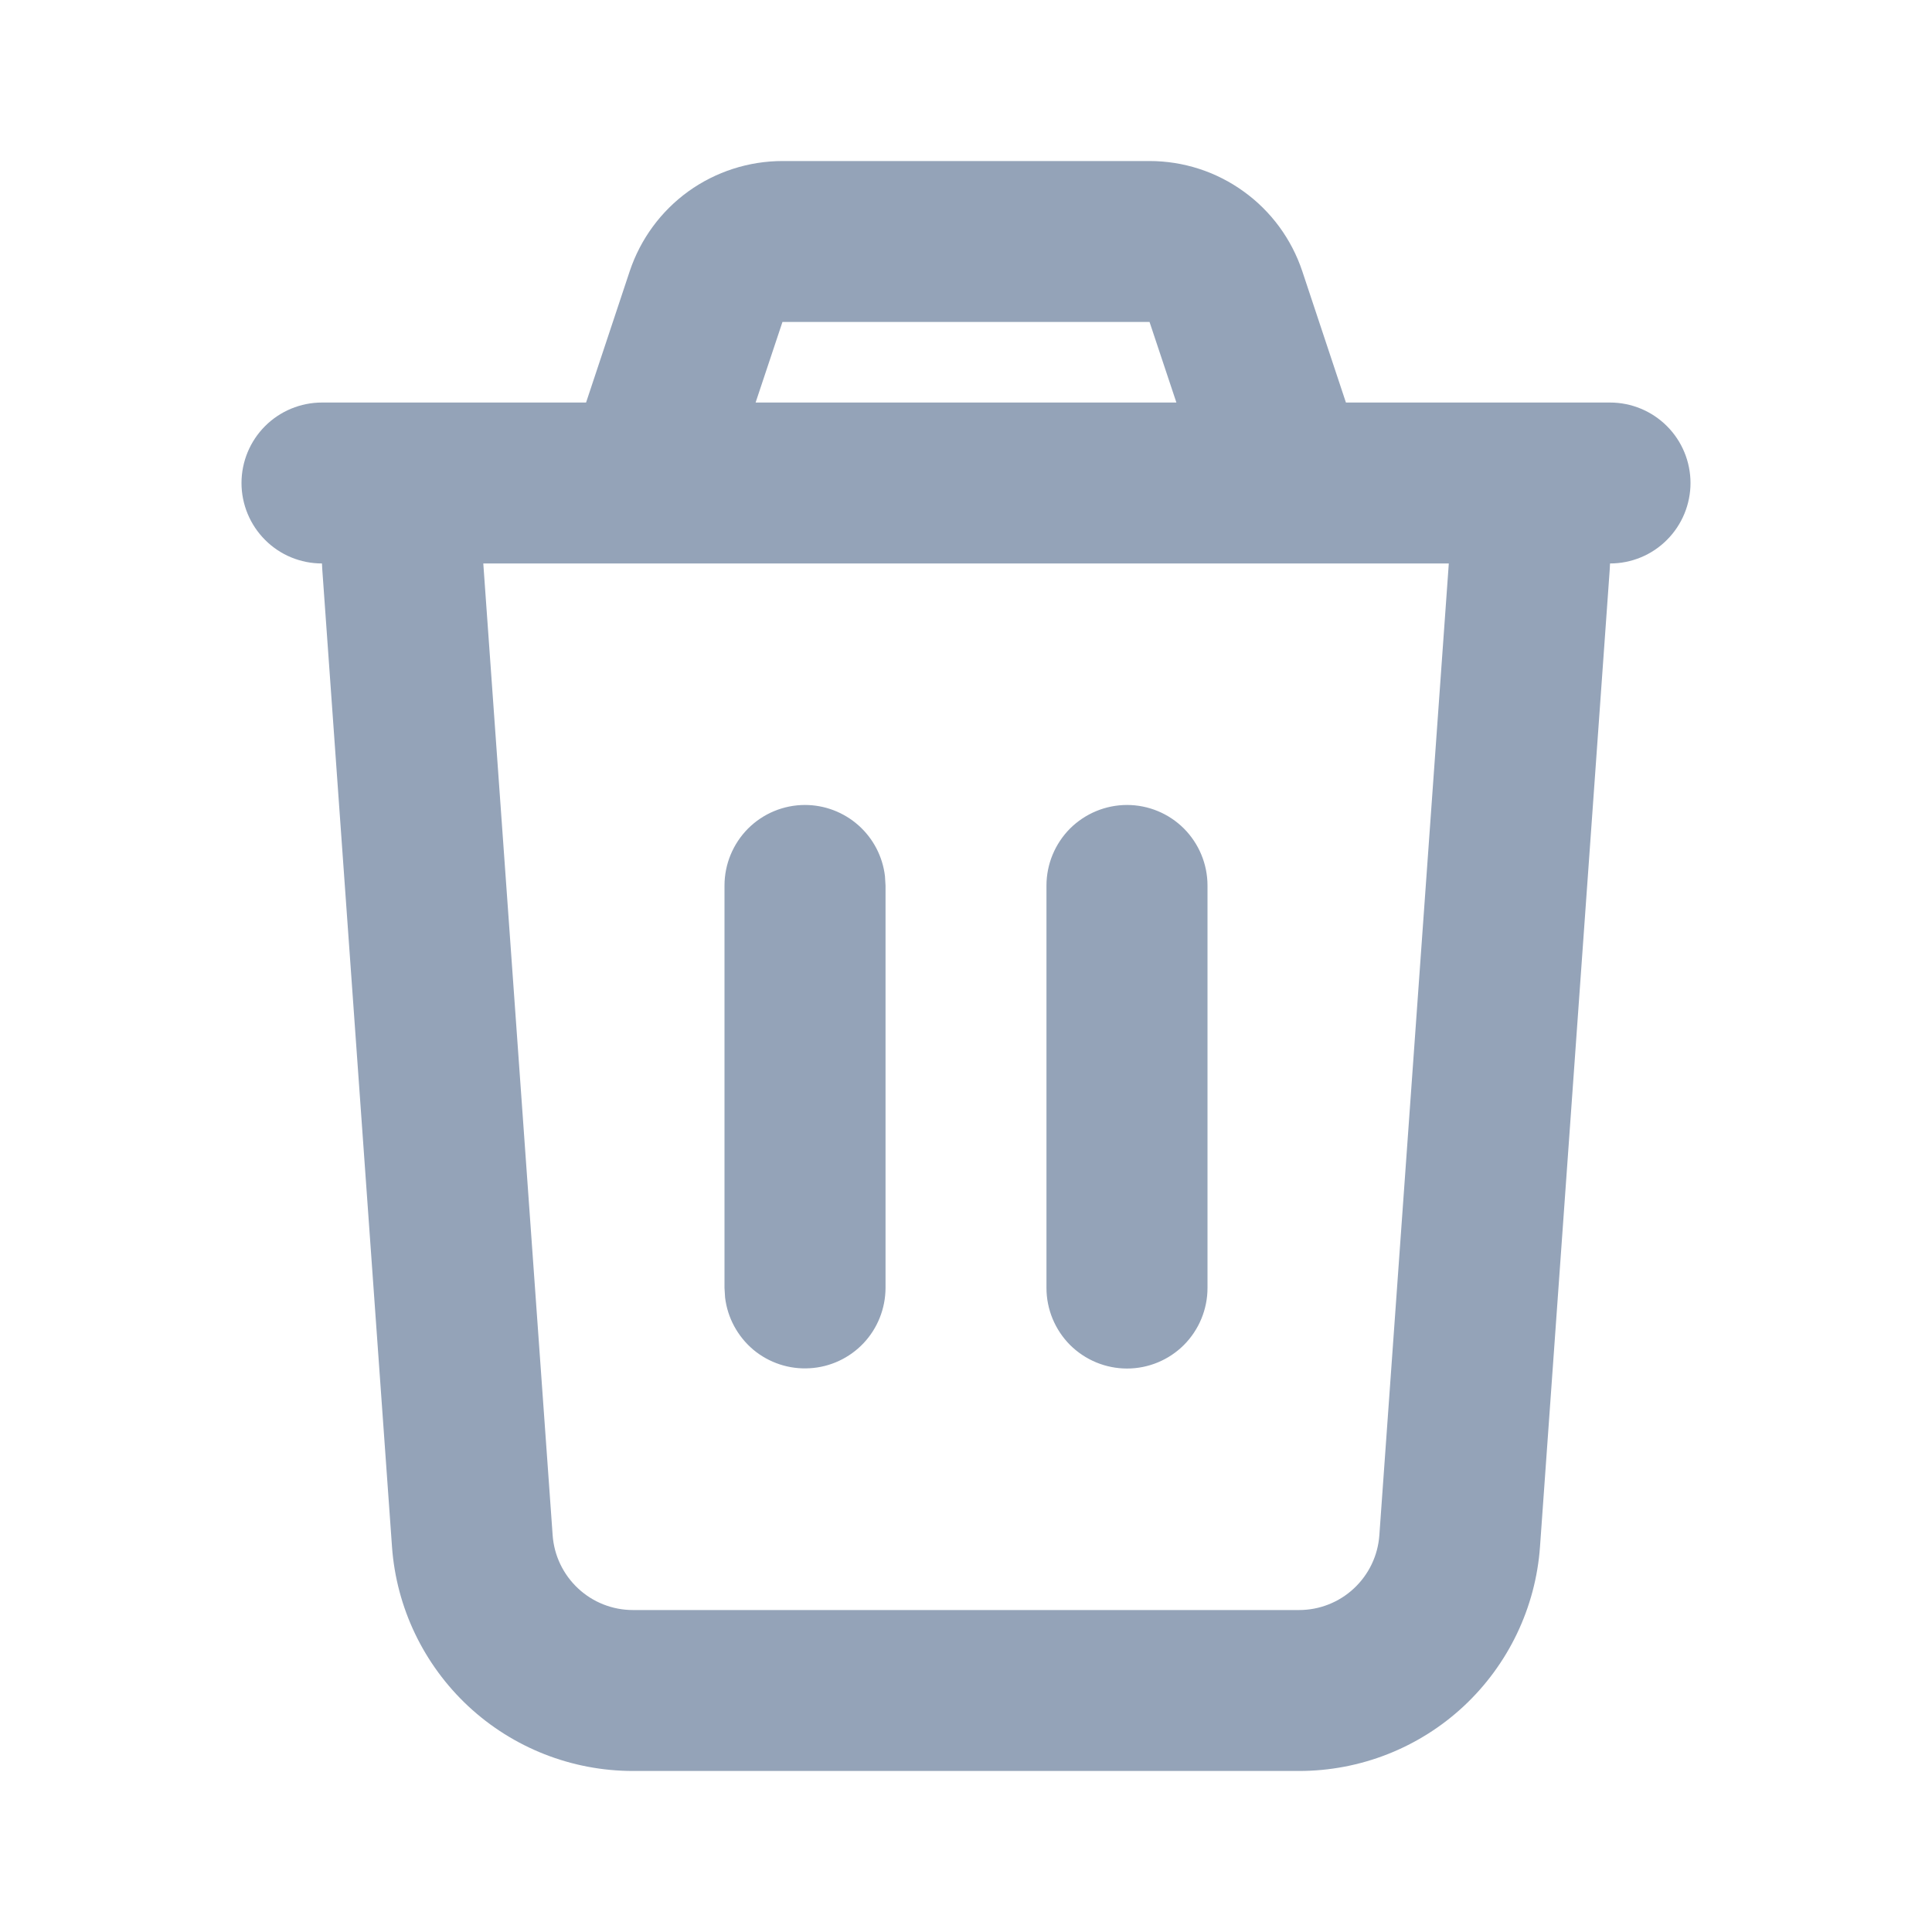 <svg width="20" height="20" viewBox="0 0 20 20" fill="none" xmlns="http://www.w3.org/2000/svg">
<path d="M11.9 1.667C12.25 1.667 12.591 1.777 12.874 1.982C13.158 2.186 13.37 2.475 13.481 2.807L13.933 4.167H16.667C16.888 4.167 17.1 4.255 17.256 4.411C17.412 4.567 17.5 4.779 17.5 5C17.5 5.221 17.412 5.433 17.256 5.589C17.1 5.746 16.888 5.833 16.667 5.833L16.664 5.893L15.942 16.012C15.897 16.642 15.614 17.232 15.152 17.663C14.689 18.094 14.081 18.333 13.448 18.333H6.552C5.92 18.333 5.311 18.094 4.848 17.663C4.386 17.232 4.103 16.642 4.058 16.012L3.336 5.892L3.333 5.833C3.112 5.833 2.9 5.746 2.744 5.589C2.588 5.433 2.5 5.221 2.5 5C2.5 4.779 2.588 4.567 2.744 4.411C2.9 4.255 3.112 4.167 3.333 4.167H6.067L6.519 2.807C6.63 2.475 6.842 2.186 7.126 1.981C7.41 1.777 7.751 1.667 8.101 1.667H11.9ZM14.998 5.833H5.003L5.721 15.893C5.736 16.103 5.83 16.299 5.984 16.443C6.138 16.587 6.341 16.667 6.552 16.667H13.448C13.659 16.667 13.862 16.587 14.016 16.443C14.17 16.299 14.264 16.103 14.279 15.893L14.998 5.833ZM8.333 8.333C8.537 8.333 8.734 8.408 8.887 8.544C9.04 8.68 9.137 8.867 9.161 9.069L9.167 9.167V13.333C9.166 13.546 9.085 13.75 8.939 13.905C8.793 14.059 8.594 14.152 8.382 14.164C8.17 14.177 7.961 14.108 7.798 13.972C7.636 13.835 7.531 13.642 7.506 13.431L7.5 13.333V9.167C7.5 8.946 7.588 8.734 7.744 8.577C7.9 8.421 8.112 8.333 8.333 8.333ZM11.667 8.333C11.888 8.333 12.1 8.421 12.256 8.577C12.412 8.734 12.5 8.946 12.5 9.167V13.333C12.5 13.554 12.412 13.766 12.256 13.923C12.1 14.079 11.888 14.167 11.667 14.167C11.446 14.167 11.234 14.079 11.077 13.923C10.921 13.766 10.833 13.554 10.833 13.333V9.167C10.833 8.946 10.921 8.734 11.077 8.577C11.234 8.421 11.446 8.333 11.667 8.333ZM11.9 3.333H8.1L7.822 4.167H12.178L11.9 3.333Z" fill="#94A3B8"/>
</svg>
